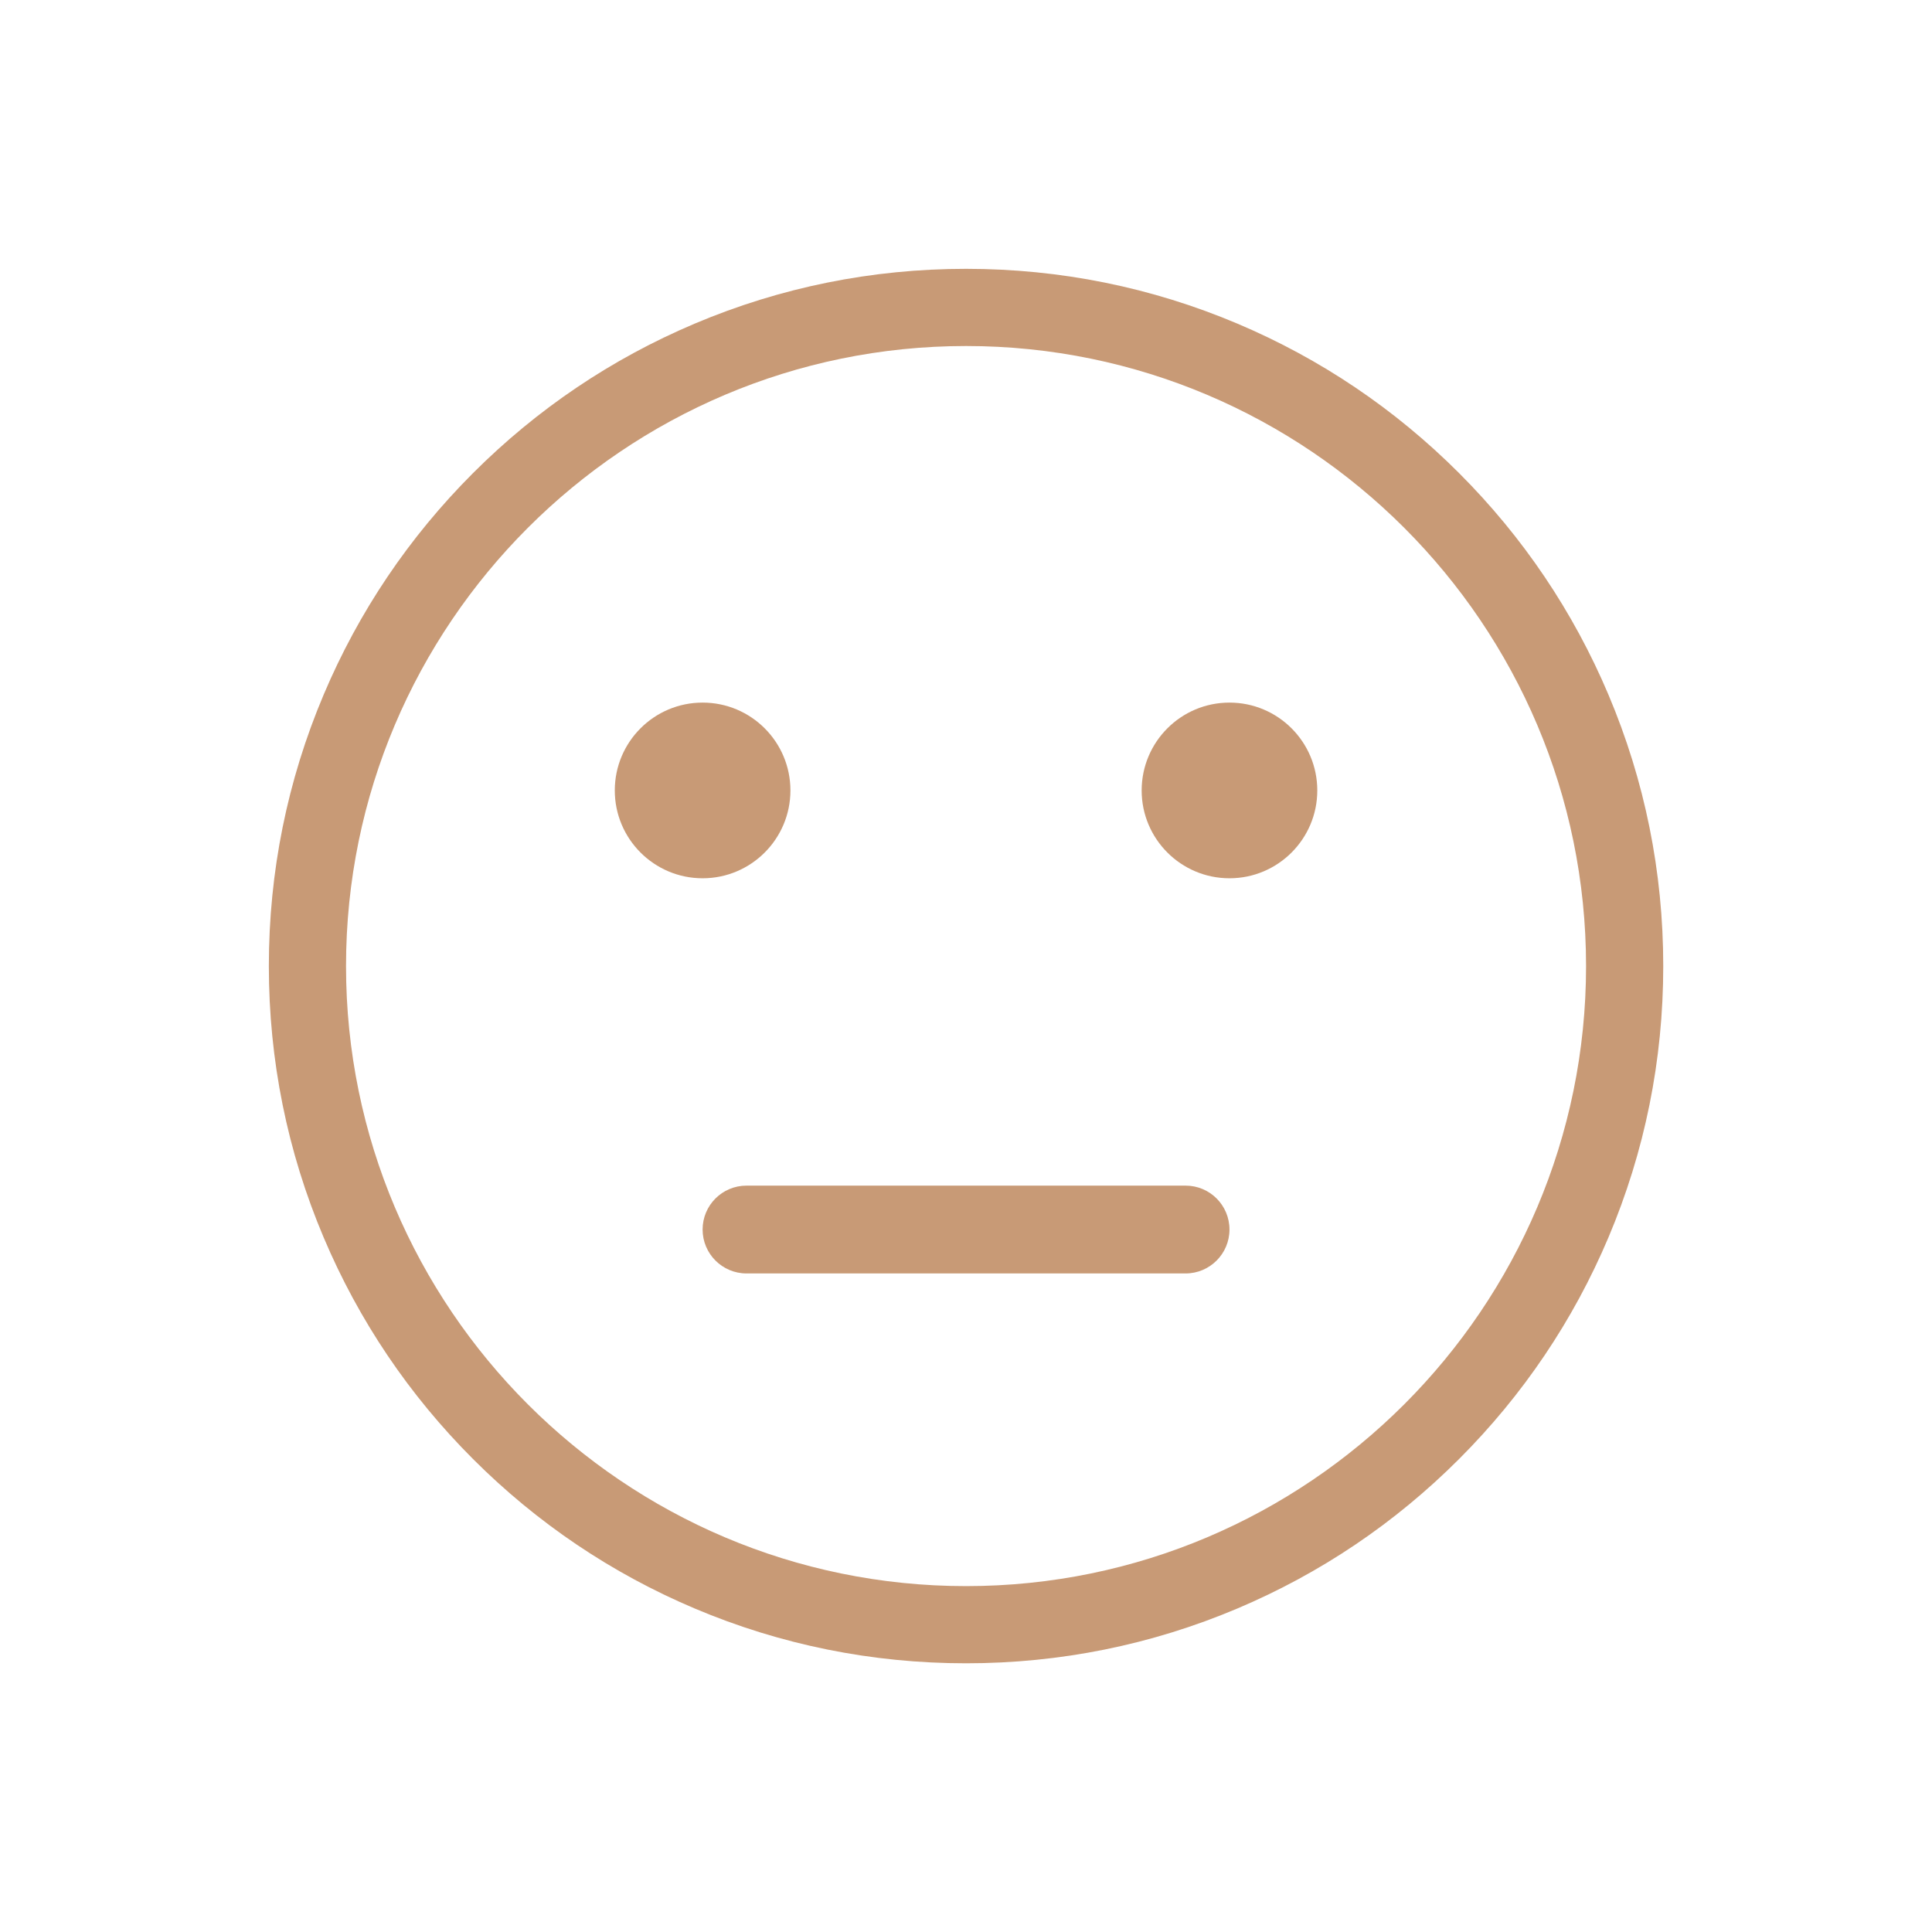 <?xml version="1.0" standalone="no"?><!DOCTYPE svg PUBLIC "-//W3C//DTD SVG 1.1//EN" "http://www.w3.org/Graphics/SVG/1.1/DTD/svg11.dtd"><svg t="1523450555622" class="icon" style="" viewBox="0 0 1024 1024" version="1.1" xmlns="http://www.w3.org/2000/svg" p-id="6872" xmlns:xlink="http://www.w3.org/1999/xlink" width="200" height="200"><defs><style type="text/css"></style></defs><path d="M512.028 881.581c-49.872 0-98.265-9.775-143.836-29.052-44.005-18.616-83.522-45.259-117.455-79.192s-60.576-73.449-79.191-117.455c-19.278-45.571-29.053-93.964-29.053-143.836 0-49.882 9.775-98.282 29.052-143.859 18.615-44.009 45.259-83.528 79.192-117.461 33.932-33.932 73.449-60.575 117.456-79.189 45.569-19.275 93.963-29.049 143.835-29.049 49.87 0 98.261 9.774 143.829 29.05 44.005 18.615 83.52 45.257 117.452 79.189 33.932 33.933 60.575 73.453 79.19 117.461 19.277 45.575 29.052 93.976 29.052 143.858 0 49.872-9.775 98.265-29.052 143.836-18.616 44.006-45.258 83.522-79.19 117.455-33.933 33.933-73.447 60.576-117.452 79.192C610.289 871.806 561.897 881.581 512.028 881.581zM512.028 183.397c-181.205 0-328.627 147.431-328.627 328.649 0 181.206 147.421 328.627 328.627 328.627 181.198 0 328.614-147.421 328.614-328.627C840.642 330.828 693.227 183.397 512.028 183.397z" p-id="6873" fill="#C89A76"></path><path d="M372.396 372.391c25.704 0 46.544 20.841 46.544 46.568 0 25.681-20.841 46.544-46.544 46.544-25.703 0-46.544-20.863-46.544-46.544C325.852 393.231 346.692 372.391 372.396 372.391z" p-id="6874" fill="#C89A76"></path><path d="M651.648 372.391c25.704 0 46.544 20.841 46.544 46.568 0 25.681-20.841 46.544-46.544 46.544s-46.544-20.863-46.544-46.544C605.104 393.231 625.945 372.391 651.648 372.391z" p-id="6875" fill="#C89A76"></path><path d="M395.667 628.407l232.709 0c12.864 0 23.272 10.409 23.272 23.272 0 12.818-10.409 23.272-23.272 23.272L395.667 674.951c-12.863 0-23.272-10.455-23.272-23.272C372.396 638.815 382.804 628.407 395.667 628.407z" p-id="6876" fill="#C89A76"></path></svg>